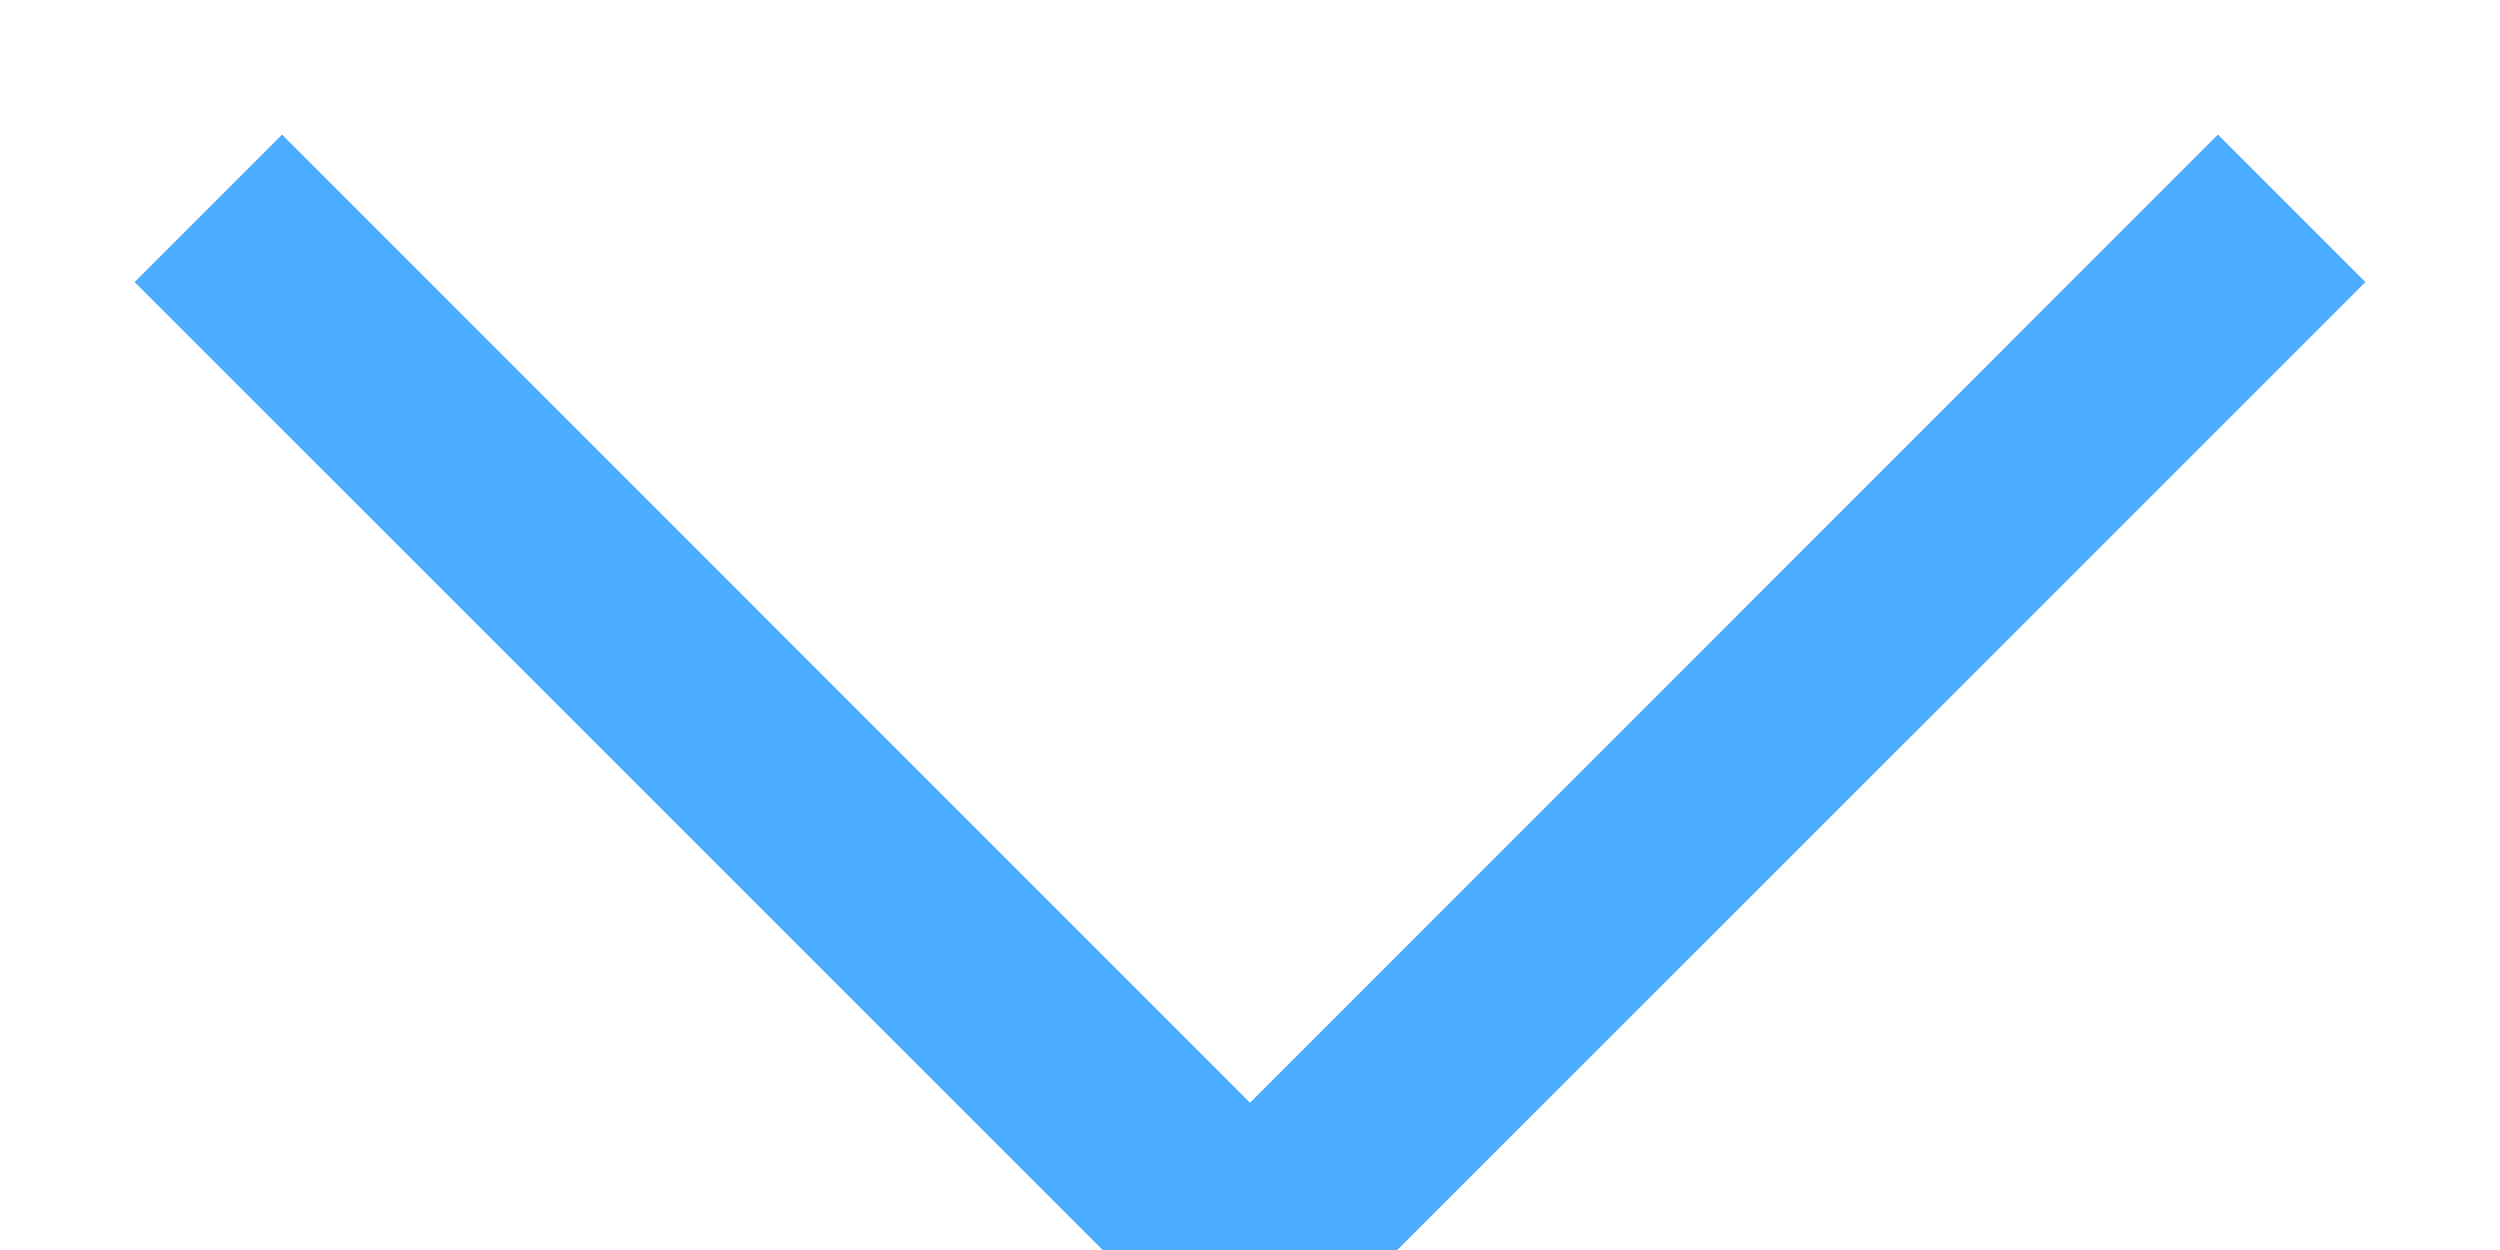 <svg width="12" height="6" viewBox="0 0 12 6" fill="none" xmlns="http://www.w3.org/2000/svg">
<g clip-path="url(#clip0_1_508)">
<path fill-rule="evenodd" clip-rule="evenodd" d="M5.293 6L0.646 1.354L1.354 0.646L6 5.293L10.646 0.646L11.354 1.354L6.707 6H5.293Z" fill="#4CACFF"/>
</g>
<defs>
<clipPath id="clip0_1_508">
<rect width="12" height="6" fill="white"/>
</clipPath>
</defs>
</svg>
